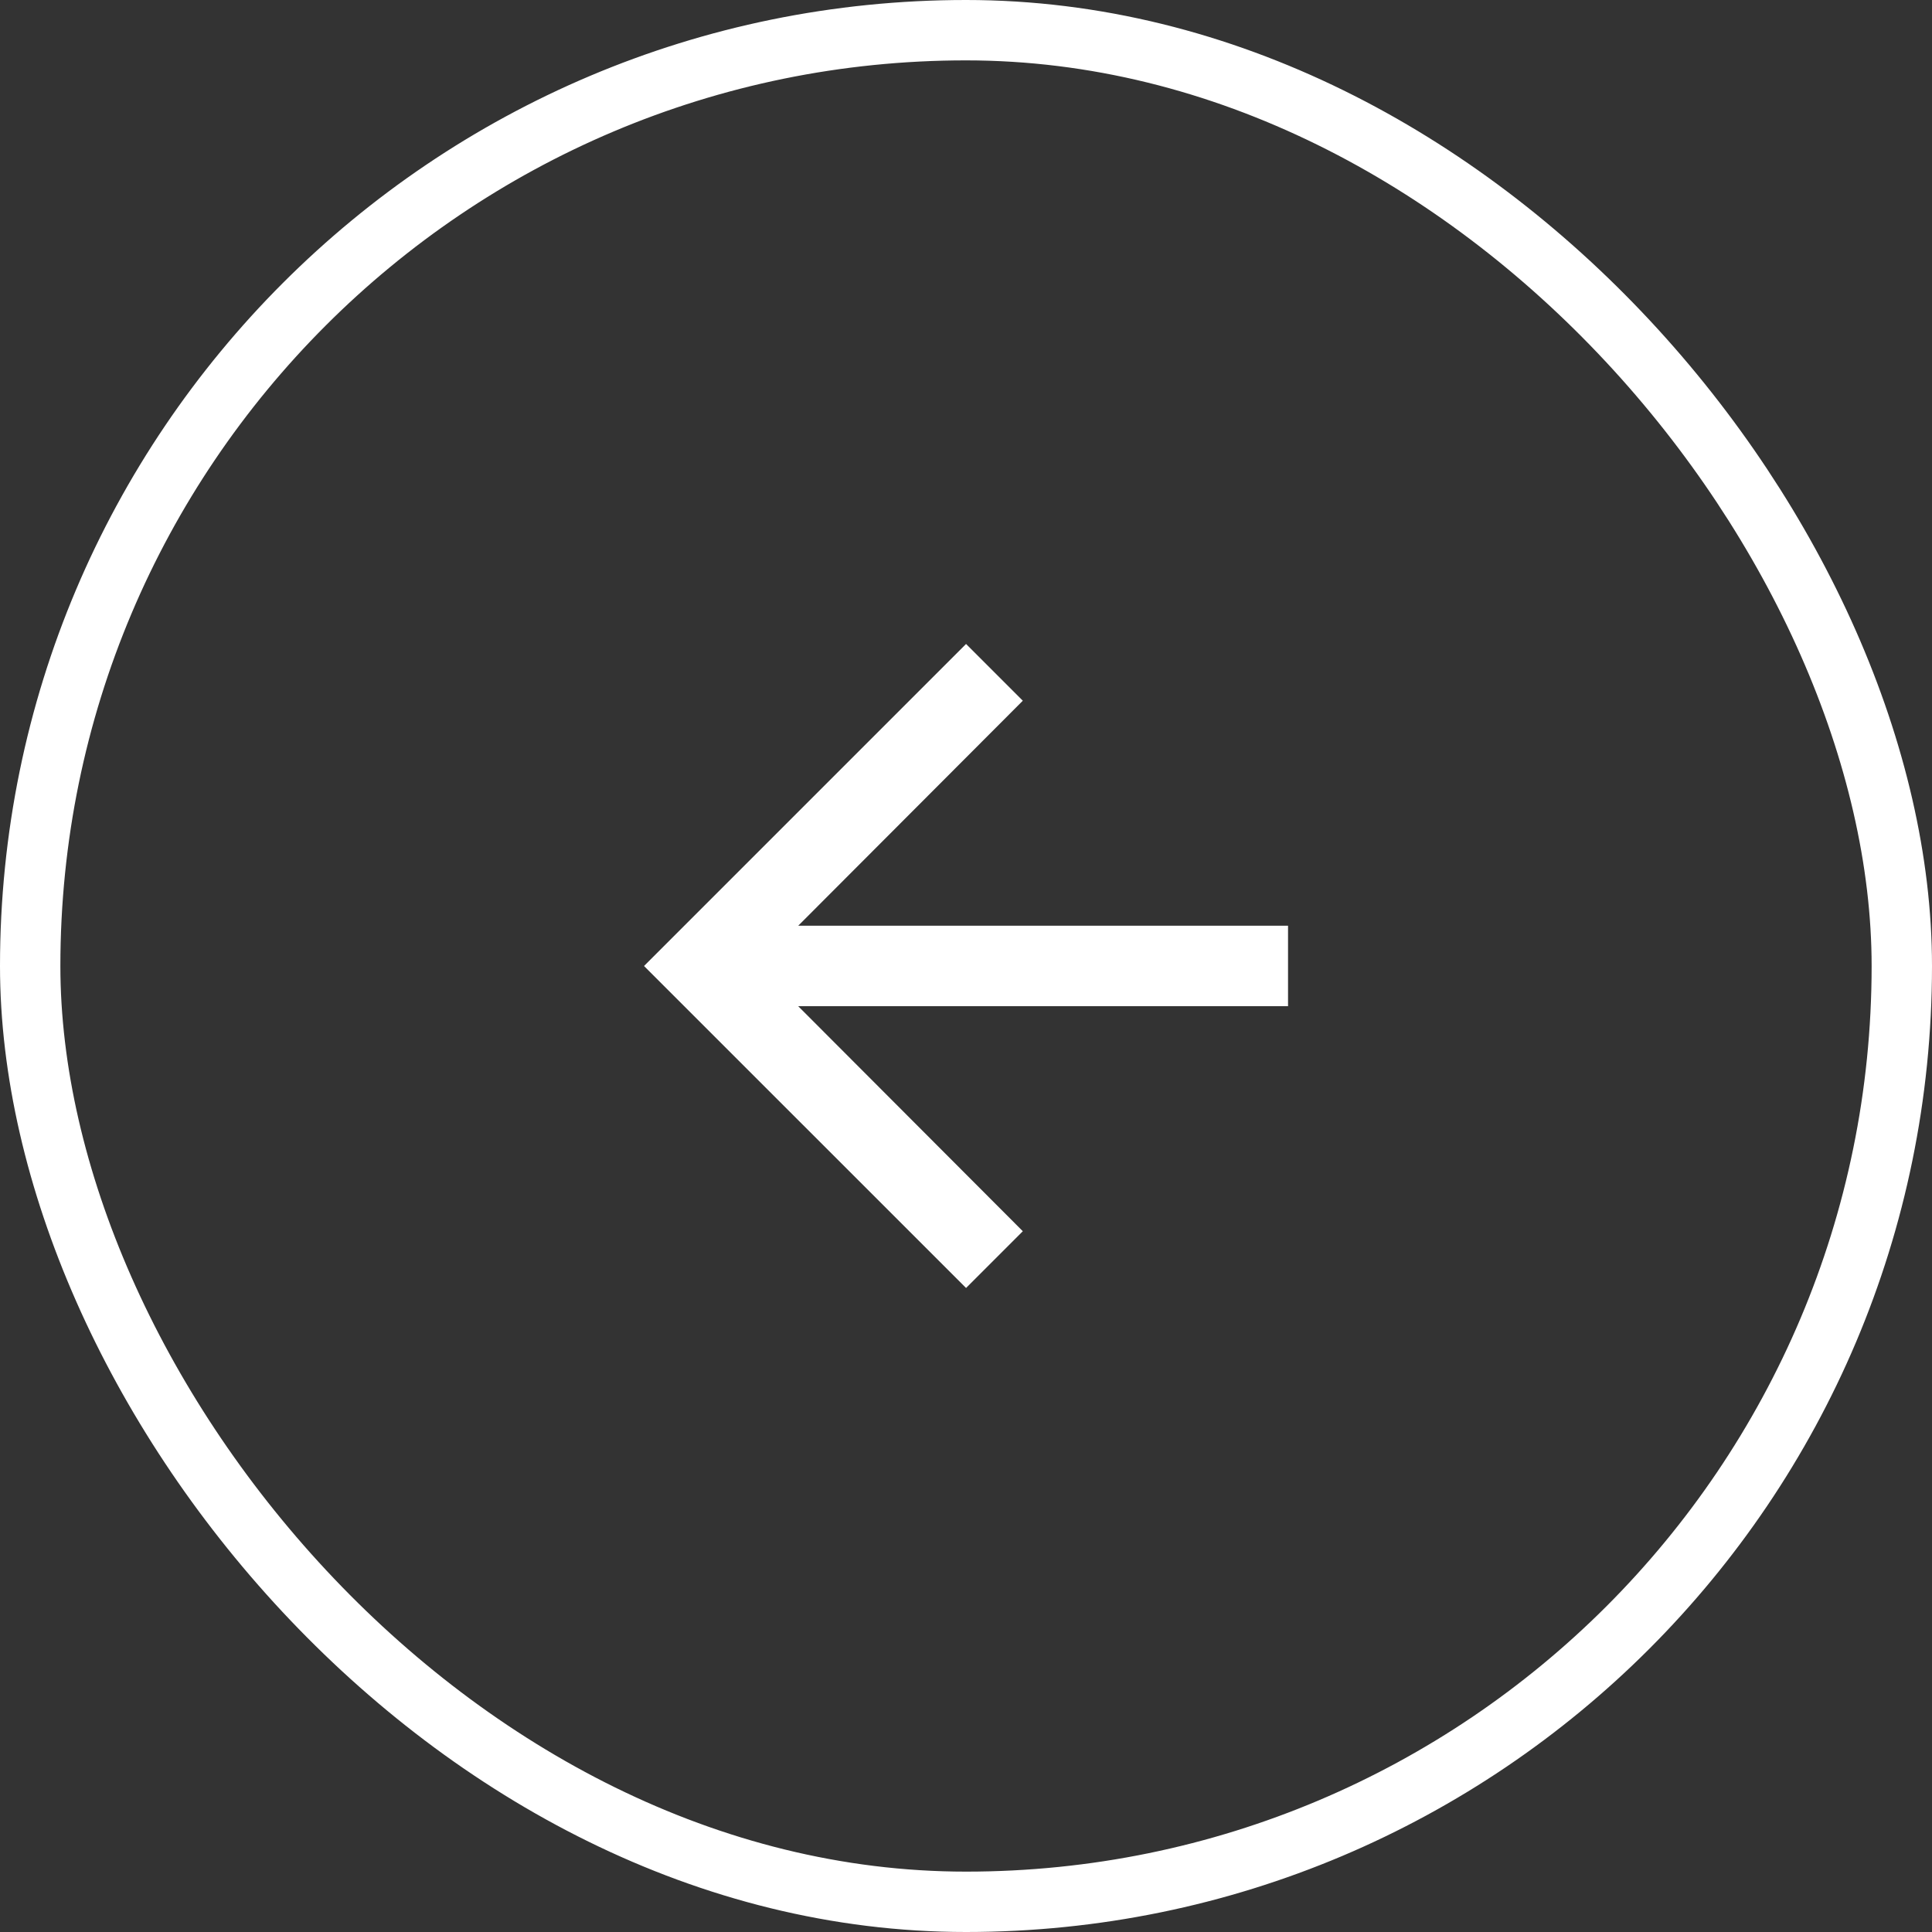 <svg width="32" height="32" viewBox="0 0 32 32" fill="none" xmlns="http://www.w3.org/2000/svg">
<rect x="0" y="0" width="32" height="32" fill="#333333" stroke="none"/>
<path d="M16.001 21.333L16.941 20.393L13.221 16.666H21.334V15.333H13.221L16.941 11.606L16.001 10.666L10.667 16L16.001 21.333Z" fill="white"/>
<rect x="31.5" y="31.5" width="31" height="31" rx="15.5" transform="rotate(180 31.5 31.5)" stroke="white"/>
</svg>
